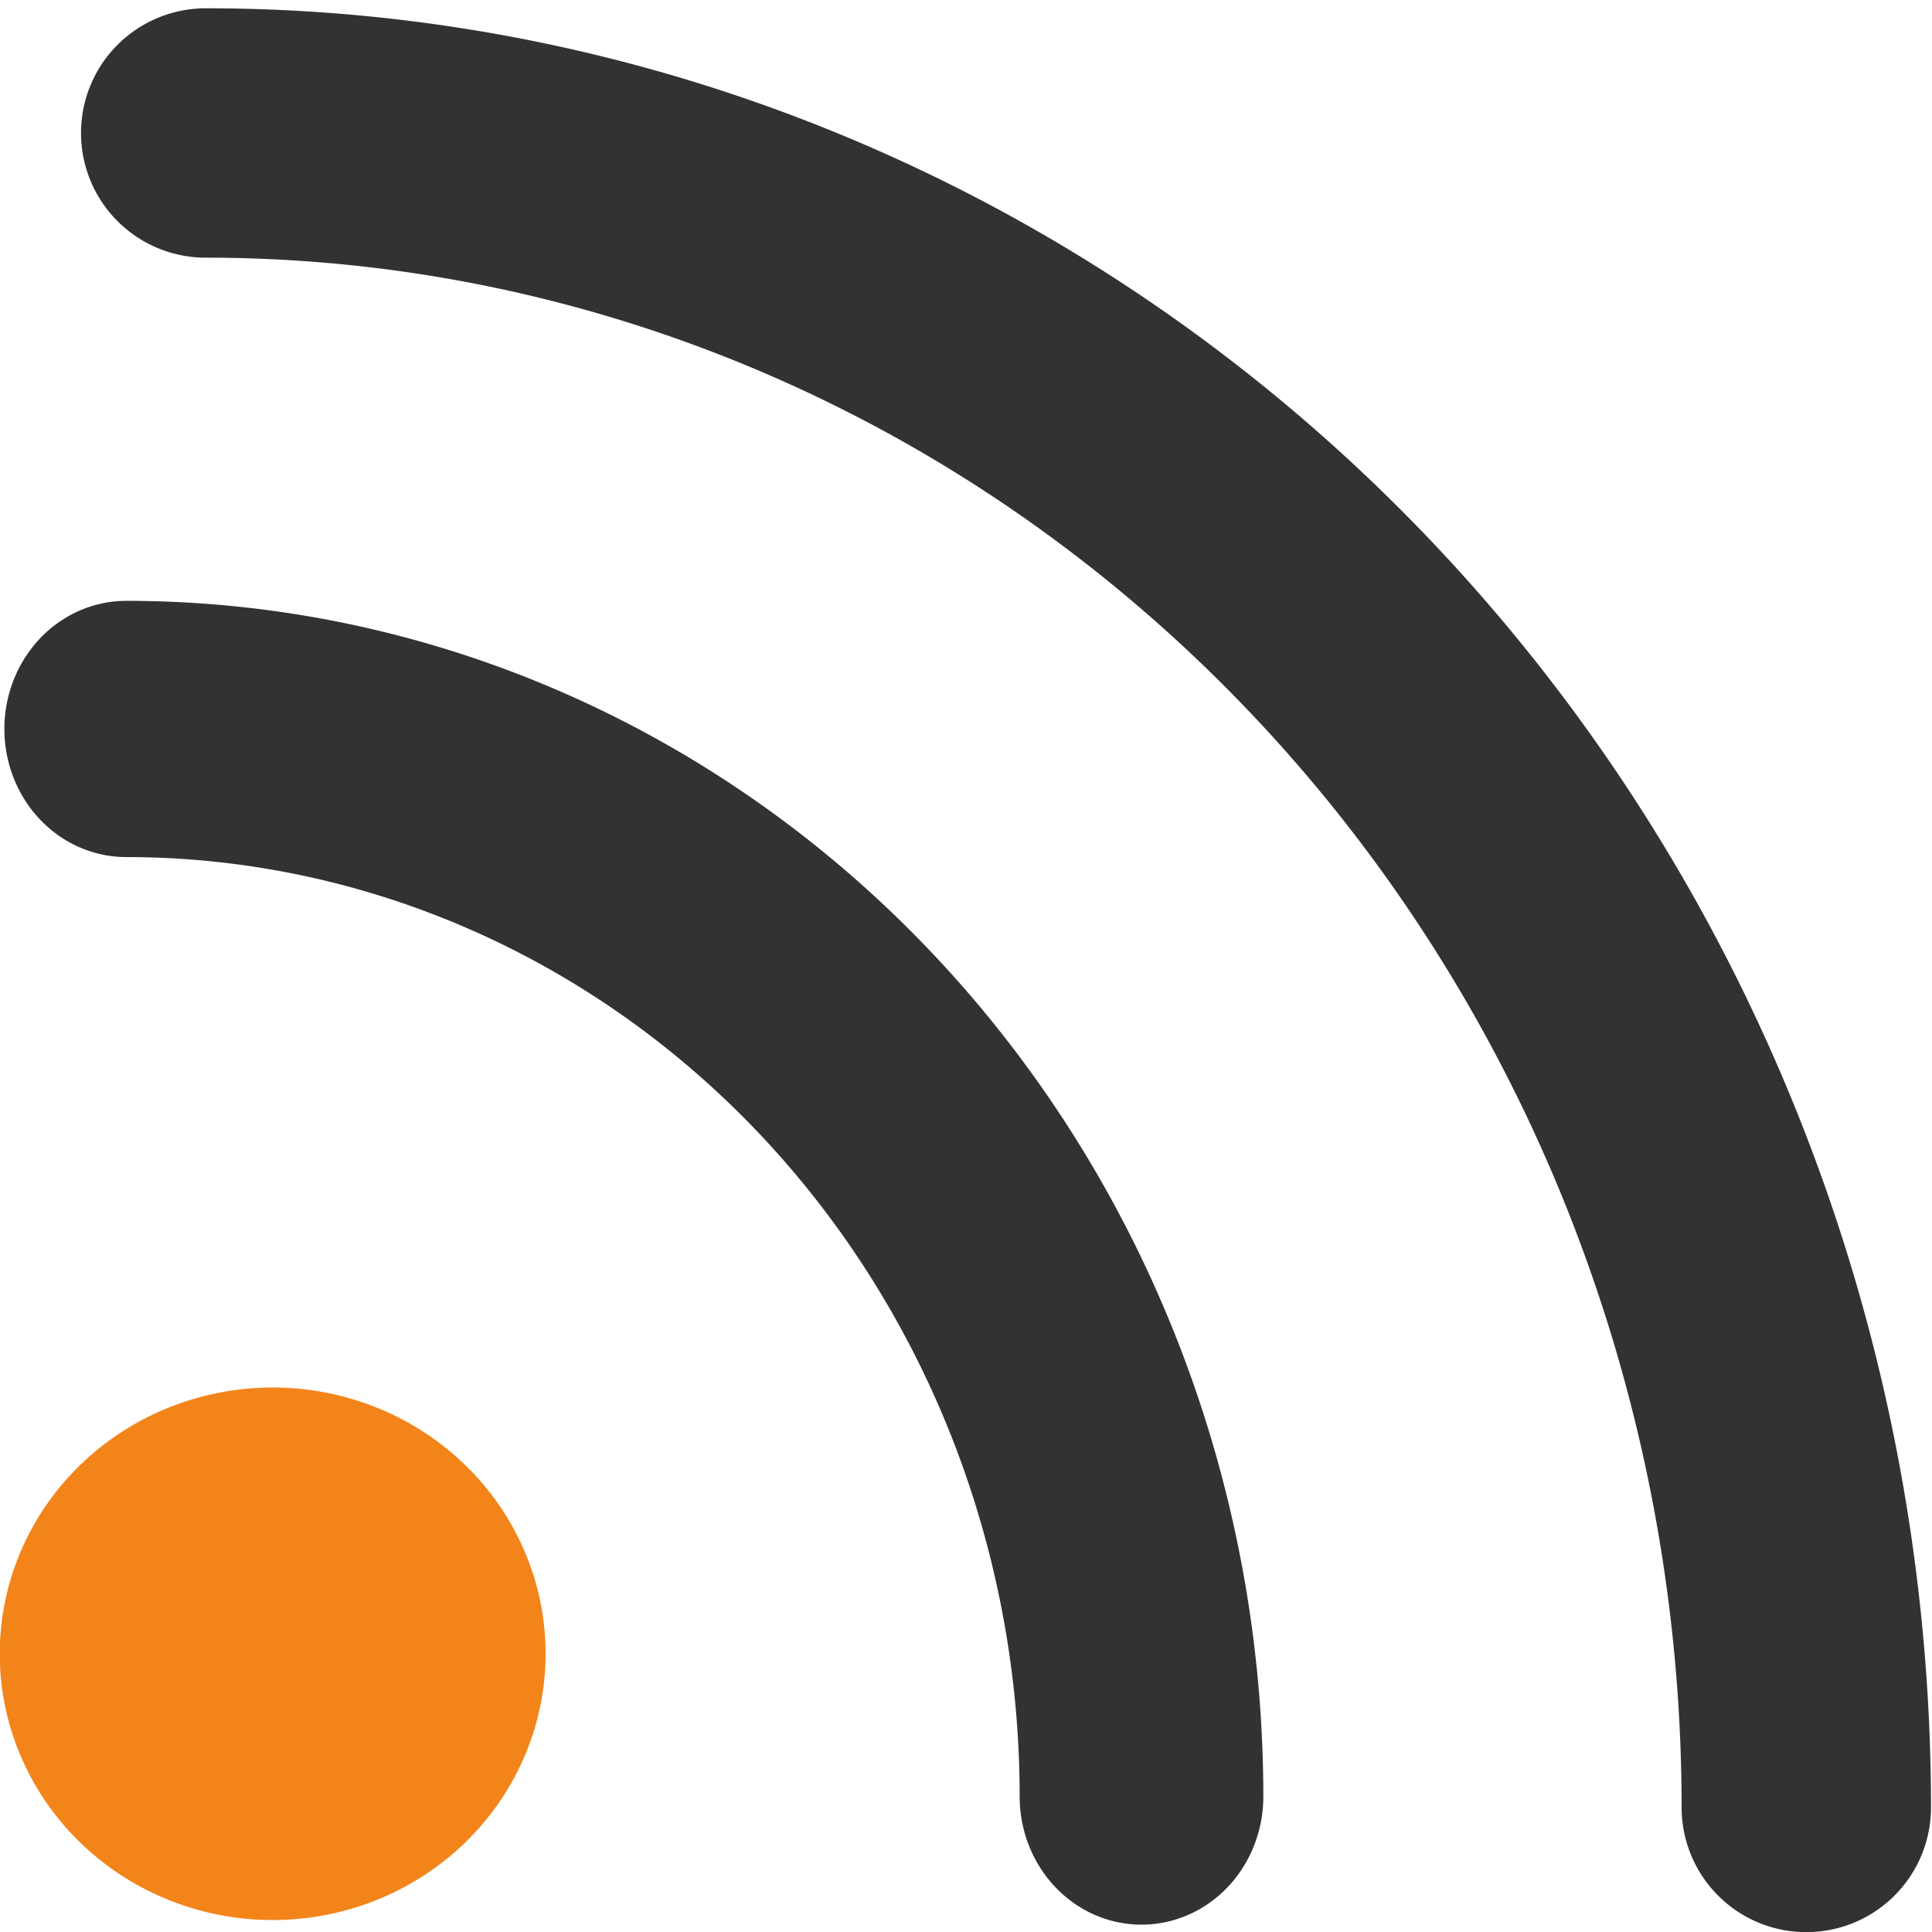 <?xml version="1.0" encoding="UTF-8" standalone="no"?>
<!-- Created with Inkscape (http://www.inkscape.org/) -->

<svg
   xmlns:dc="http://purl.org/dc/elements/1.1/"
   xmlns:cc="http://creativecommons.org/ns#"
   xmlns:rdf="http://www.w3.org/1999/02/22-rdf-syntax-ns#"
   xmlns:svg="http://www.w3.org/2000/svg"
   xmlns="http://www.w3.org/2000/svg"
   xmlns:sodipodi="http://sodipodi.sourceforge.net/DTD/sodipodi-0.dtd"
   xmlns:inkscape="http://www.inkscape.org/namespaces/inkscape"
   width="64"
   height="64"
   id="svg5712"
   version="1.1"
   inkscape:version="0.91 r"
   sodipodi:docname="podcasts_dark.svg"
   inkscape:export-xdpi="90"
   inkscape:export-ydpi="90">
  <defs
     id="defs5714" />
  <sodipodi:namedview
     id="base"
     pagecolor="#ffffff"
     bordercolor="#666666"
     borderopacity="1.0"
     inkscape:pageopacity="0.0"
     inkscape:pageshadow="2"
     inkscape:zoom="2.4748737"
     inkscape:cx="-2.2692538"
     inkscape:cy="-40.649763"
     inkscape:current-layer="layer1"
     showgrid="true"
     inkscape:grid-bbox="true"
     inkscape:document-units="px"
     inkscape:window-width="2560"
     inkscape:window-height="1358"
     inkscape:window-x="1680"
     inkscape:window-y="32"
     inkscape:window-maximized="1" />
  <g
     id="layer1"
     inkscape:label="Layer 1"
     inkscape:groupmode="layer"
     transform="translate(0,16)">
    <path
       sodipodi:type="arc"
       style="fill:#f3841a;fill-opacity:1;fill-rule:nonzero;stroke:#f3841a;stroke-width:3;stroke-linecap:round;stroke-linejoin:round;stroke-miterlimit:4;stroke-opacity:1;stroke-dasharray:none;stroke-dashoffset:0"
       id="path3926"
       sodipodi:cx="-26.285715"
       sodipodi:cy="17.142857"
       sodipodi:rx="3.2857144"
       sodipodi:ry="3.2857144"
       d="m -23,17.143 a 3.286,3.286 0 0 1 -3.286,3.286 3.286,3.286 0 0 1 -3.286,-3.286 3.286,3.286 0 0 1 3.286,-3.286 3.286,3.286 0 0 1 3.286,3.286 z"
       transform="matrix(1.889,0,0,1.843,58.687,7.189)" />
    <path
       sodipodi:type="arc"
       style="fill:none;stroke:#323232;stroke-width:6.6;stroke-linecap:round;stroke-linejoin:round;stroke-miterlimit:4;stroke-opacity:1;stroke-dasharray:none;stroke-dashoffset:0"
       id="path3928"
       sodipodi:cx="-10.928572"
       sodipodi:cy="26.071428"
       sodipodi:rx="27.5"
       sodipodi:ry="27.5"
       d="m 16.571,26.071 a 27.5,27.5 0 0 1 -27.5,27.5"
       sodipodi:start="0"
       sodipodi:end="1.5707963"
       sodipodi:open="true"
       transform="matrix(0,-1.286,1.223,0,-27.704,29.458)" />
    <path
       sodipodi:type="arc"
       style="fill:none;stroke:#323232;stroke-width:8.261;stroke-linecap:round;stroke-linejoin:round;stroke-miterlimit:4;stroke-dasharray:none;stroke-dashoffset:0;stroke-opacity:1"
       id="path3928-1"
       sodipodi:cx="-43.873867"
       sodipodi:cy="6.814239"
       sodipodi:rx="55.469025"
       sodipodi:ry="53.021915"
       d="M 11.595,6.814 A 55.469,53.022 0 0 1 -43.874,59.836"
       sodipodi:start="0"
       sodipodi:end="1.5707963"
       sodipodi:open="true"
       transform="matrix(0,-1,1,0,0,0)" />
  </g>
</svg>

